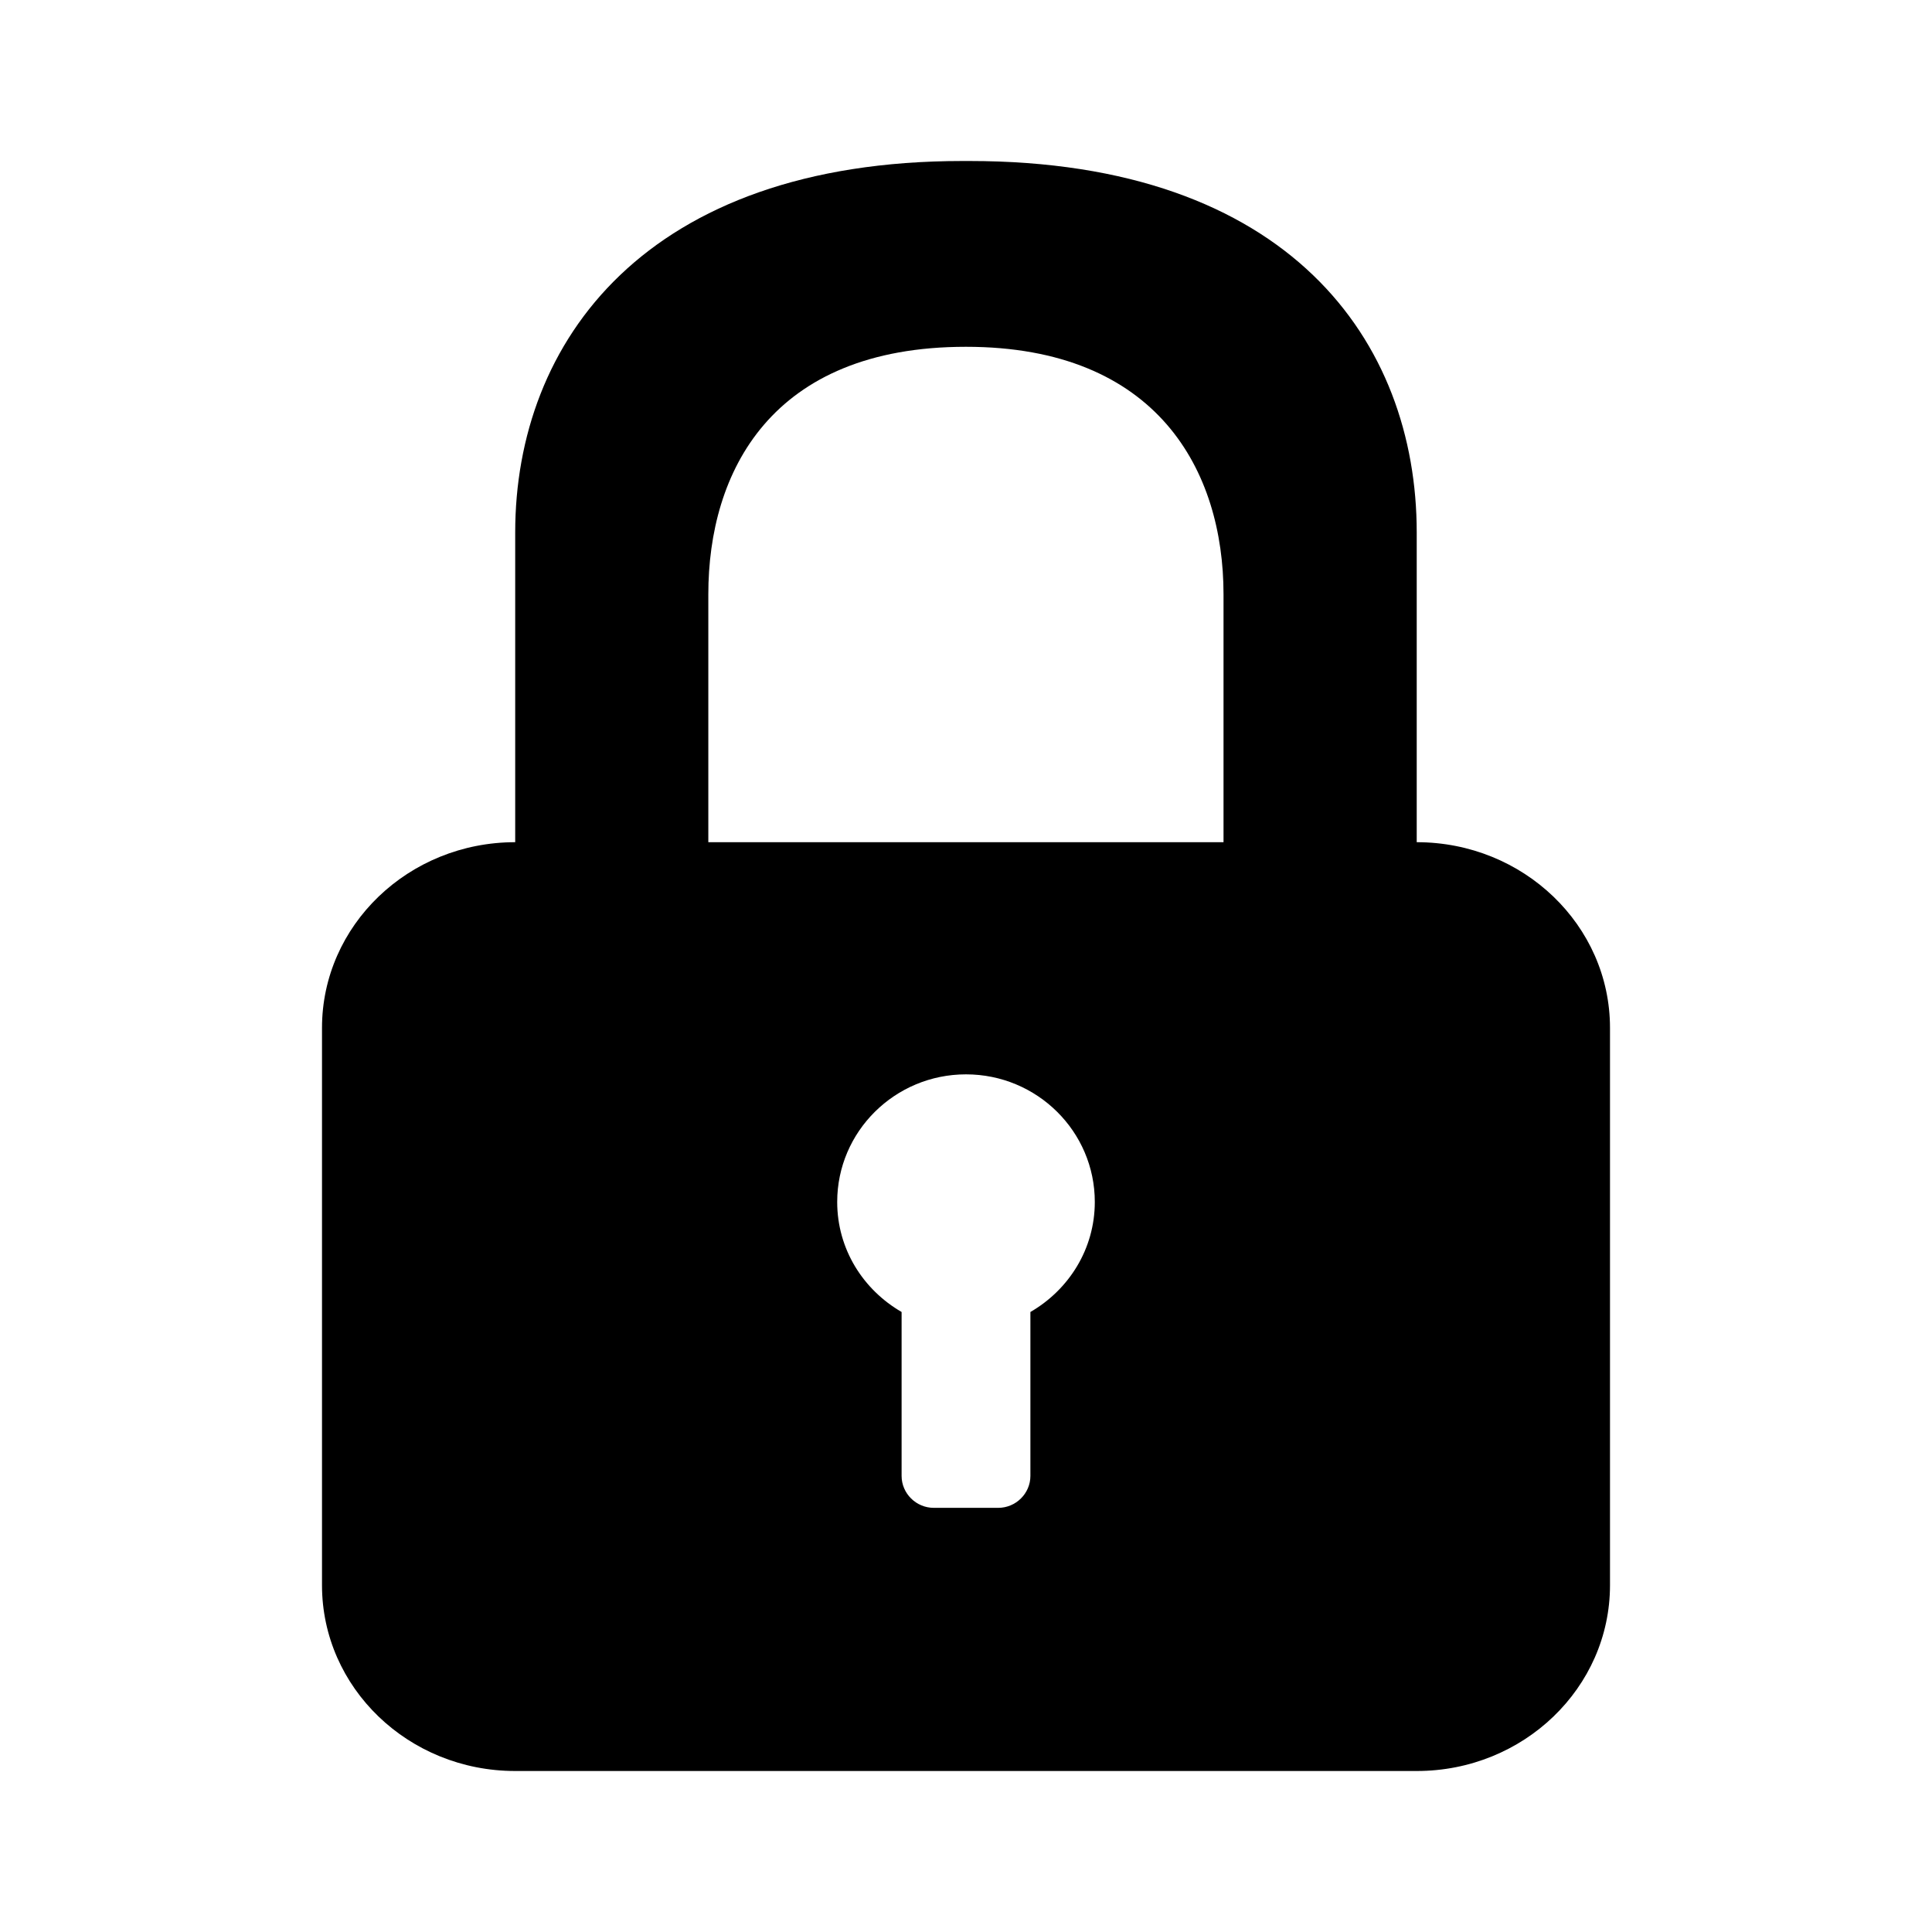 <svg xmlns="http://www.w3.org/2000/svg" xmlns:xlink="http://www.w3.org/1999/xlink" width="24" height="24"><defs><symbol id="icon_lock" viewBox="0 0 24 24"><path id="icon_lock-a" fill-rule="evenodd" d="M15.199,10.462 L15.199,7.383 C15.199,5.852 14.383,4.308 11.999,4.308 C9.573,4.308 8.799,5.868 8.799,7.383 L8.799,10.462 L6.4,10.462 L6.4,6.614 C6.4,4.242 8.023,2 11.958,2 L12.042,2 C16.016,2 17.599,4.242 17.599,6.614 L17.599,10.462 C18.925,10.462 20,11.495 20,12.769 L20,19.692 C20,20.967 18.925,22 17.6,22 L6.4,22 C5.075,22 4,20.967 4,19.692 L4,12.769 C4,11.495 5.075,10.462 6.4,10.462 L15.199,10.462 Z M12,13.346 C11.117,13.346 10.4,14.056 10.4,14.931 C10.4,15.518 10.723,16.022 11.2,16.298 L11.2,16.298 L11.2,18.334 C11.2,18.552 11.38,18.731 11.6,18.731 L11.6,18.731 L12.4,18.731 C12.62,18.731 12.8,18.552 12.8,18.334 L12.8,18.334 L12.8,16.298 C13.277,16.022 13.6,15.516 13.6,14.931 C13.6,14.056 12.883,13.346 12,13.346 Z"/></symbol></defs><use xlink:href="#icon_lock-a"/></svg>